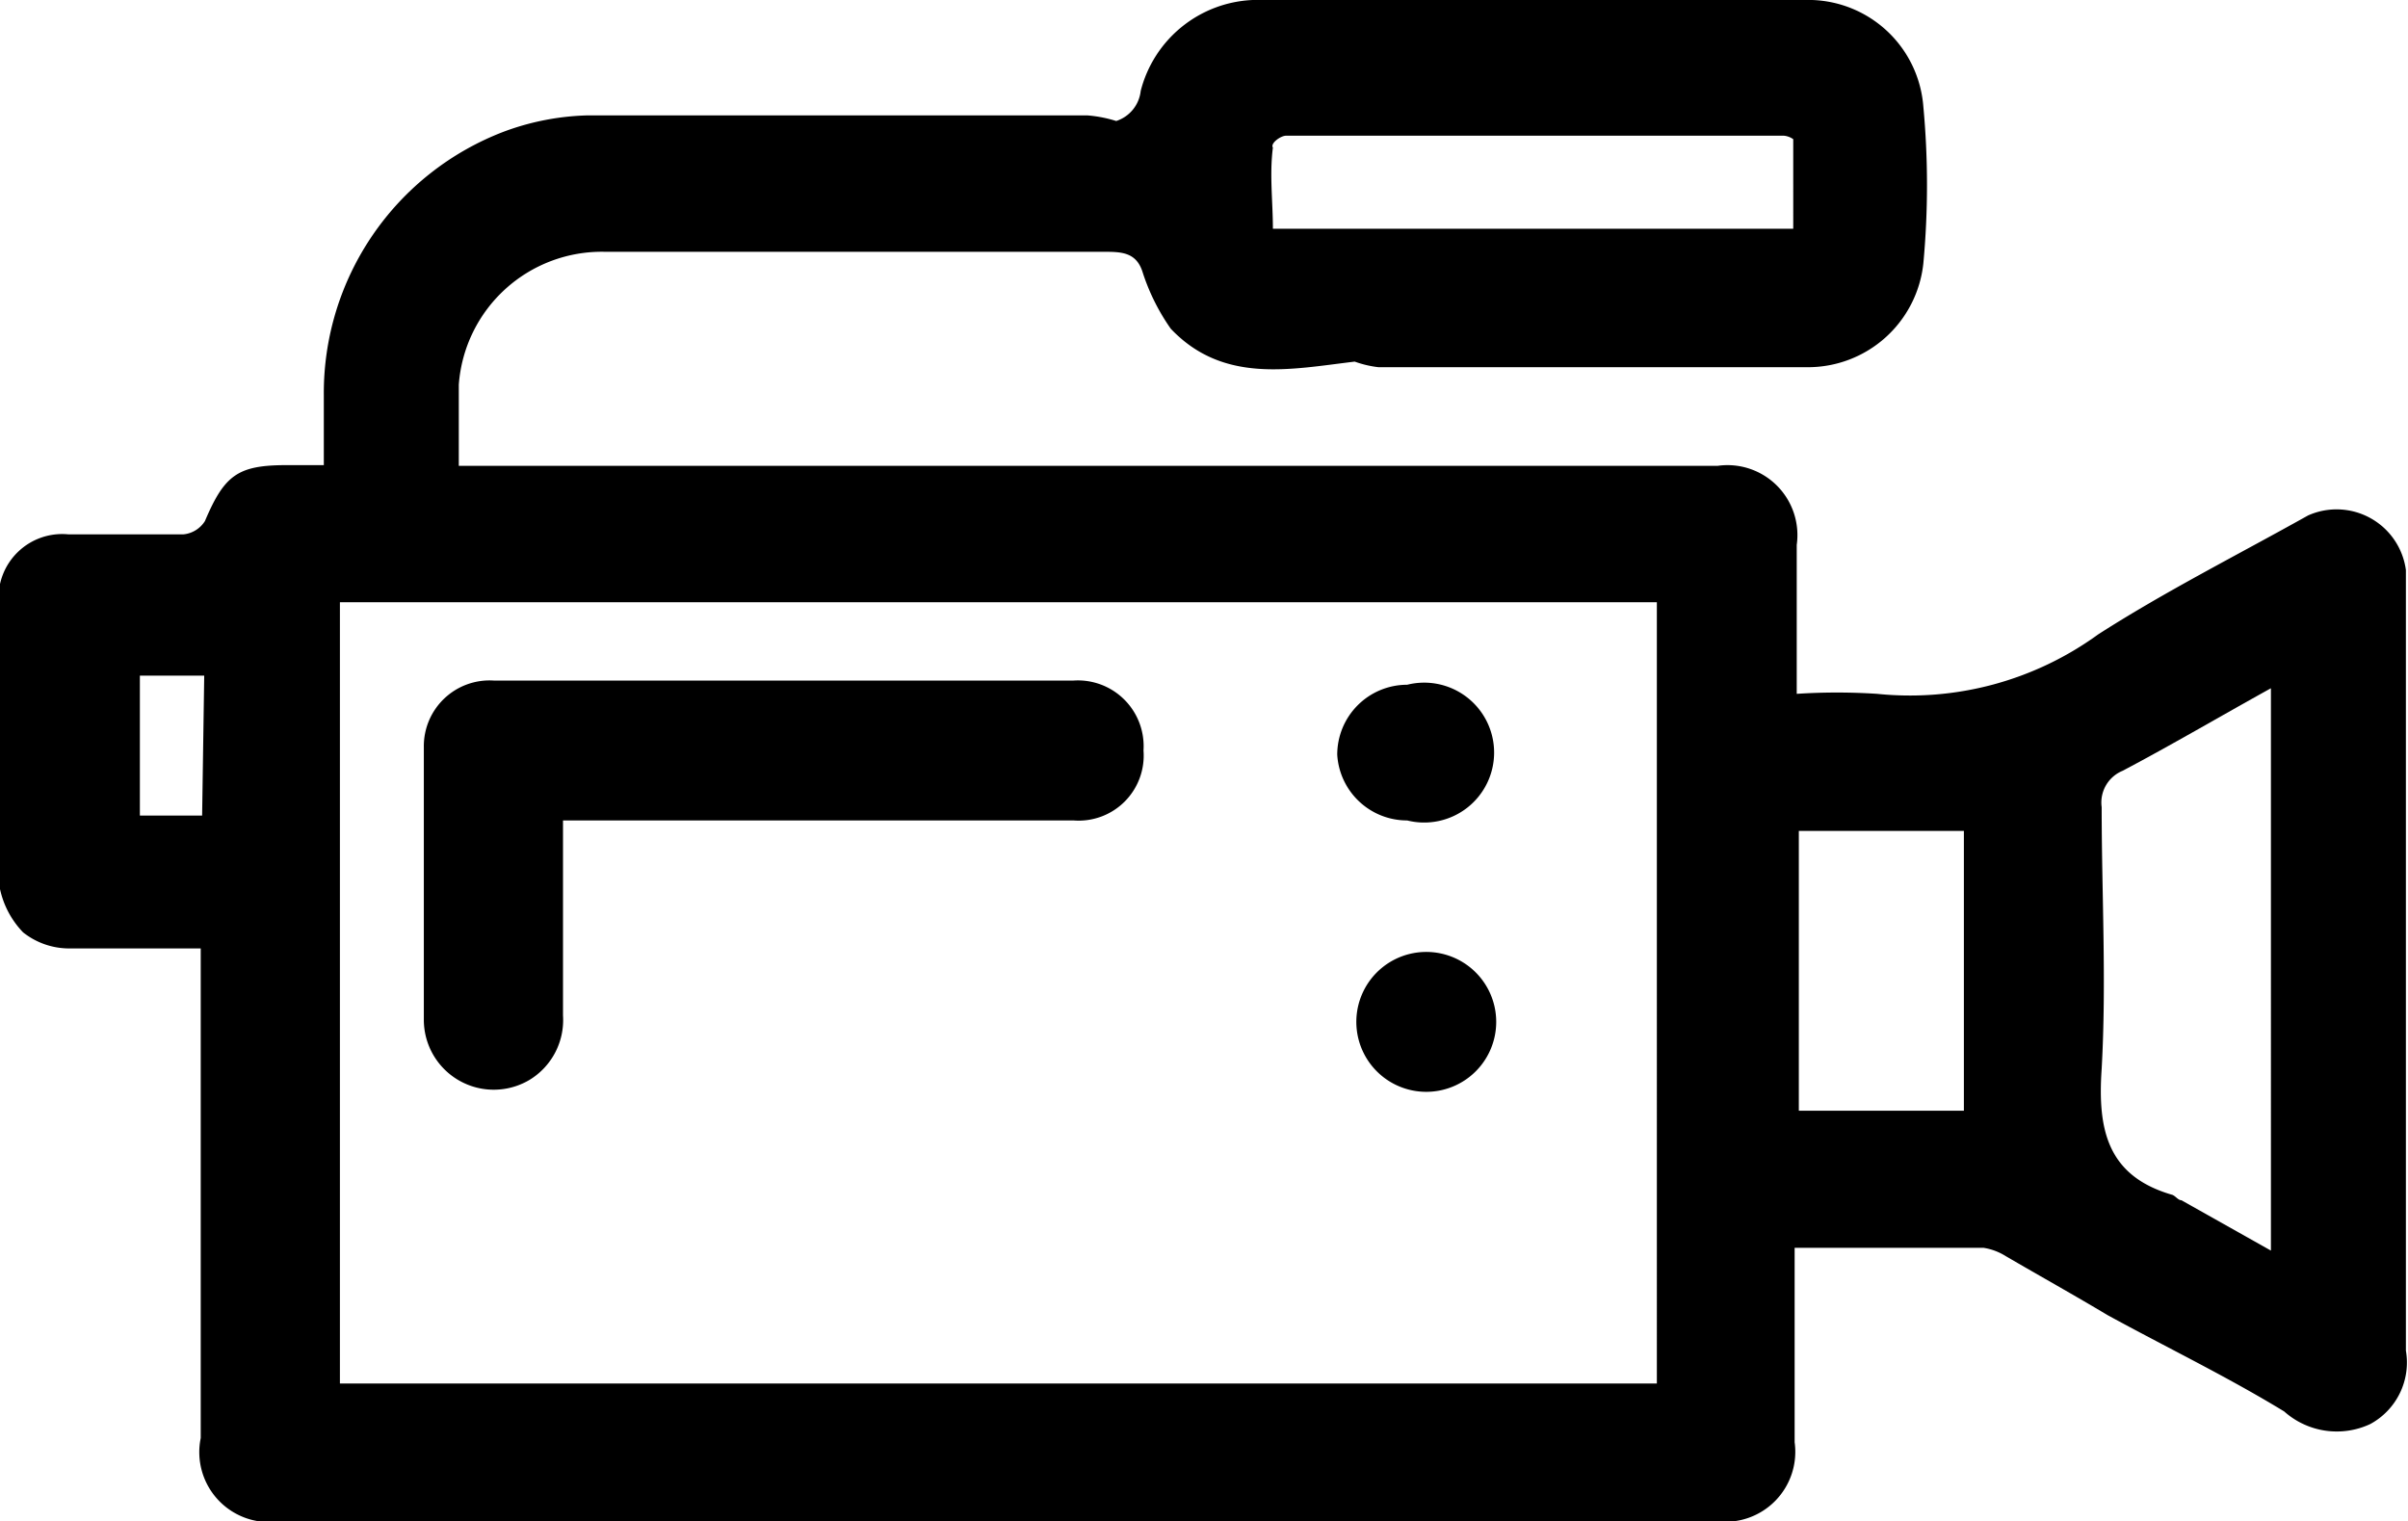 <svg xmlns="http://www.w3.org/2000/svg" viewBox="0 0 34.43 21.75"><title>iAsset 34</title><g id="Layer_2" data-name="Layer 2"><g id="Layer_2-2" data-name="Layer 2"><path d="M15.65,21.75h8.9a1,1,0,0,0,1.11-1.13V18.24c0-.13,0-.25,0-.4h2.7a.84.84,0,0,1,.32.12c.48.28,1,.57,1.45.84.84.46,1.71.88,2.53,1.38a1.13,1.13,0,0,0,1.23.18,1,1,0,0,0,.51-1.05c0-1.72,0-3.44,0-5.16,0-2,0-4,0-6A1,1,0,0,0,33,7.37c-1,.56-2.05,1.09-3,1.7a4.58,4.58,0,0,1-3.16.85,8.82,8.82,0,0,0-1.15,0c0-.75,0-1.44,0-2.13a1,1,0,0,0-1.13-1.13H7l-.44,0c0-.41,0-.79,0-1.16a2.05,2.05,0,0,1,2.09-1.9c2.37,0,4.75,0,7.12,0,.26,0,.48,0,.57.3a3,3,0,0,0,.4.8c.75.79,1.71.58,2.63.47a1.51,1.51,0,0,0,.34.08h6.14a1.66,1.66,0,0,0,1.65-1.48,12.08,12.08,0,0,0,0-2.25A1.65,1.65,0,0,0,25.91,0h-8A1.73,1.73,0,0,0,16.31,1.3a.51.51,0,0,1-.35.43,1.86,1.86,0,0,0-.41-.08c-2.39,0-4.77,0-7.16,0a3.69,3.69,0,0,0-1.18.23A4,4,0,0,0,4.63,5.65c0,.33,0,.66,0,1H4.1c-.7,0-.89.14-1.17.8a.41.41,0,0,1-.31.19c-.55,0-1.1,0-1.64,0a.91.91,0,0,0-1,.95c0,1.35,0,2.69,0,4a1.28,1.28,0,0,0,.35.74,1.06,1.06,0,0,0,.66.23c.62,0,1.24,0,1.88,0v7A1,1,0,0,0,4,21.75H15.65ZM18.39,1.94c2.37,0,4.74,0,7.11,0,0,0,.07,0,.14.05V3.27H18.2c0-.39-.05-.77,0-1.16C18.16,2.05,18.31,1.94,18.39,1.94ZM2.89,11.66H2v-2h.92Zm20.8,8.12H4.86V8.61H23.69Zm4.39-3.9H25.72v-4h2.36Zm4.39,2-1.28-.72c-.05,0-.09-.07-.14-.08-.92-.27-1.06-.93-1-1.8.07-1.25,0-2.5,0-3.74a.49.49,0,0,1,.3-.52c.7-.37,1.38-.77,2.12-1.18Z"/><path d="M7.57,15.44a1,1,0,0,0,.48-.92V11.73h7.3a.93.93,0,0,0,1-1,.94.94,0,0,0-1-1q-4.14,0-8.29,0a.94.94,0,0,0-1,.95c0,1.3,0,2.6,0,3.9A1,1,0,0,0,7.57,15.44Z"/><path d="M20.12,11.73a1,1,0,1,0,0-1.94,1,1,0,0,0-1,1A1,1,0,0,0,20.12,11.73Z"/><path d="M20.15,15.58a1,1,0,1,0,0-1.94,1,1,0,0,0,0,1.94Z"/></g></g></svg>